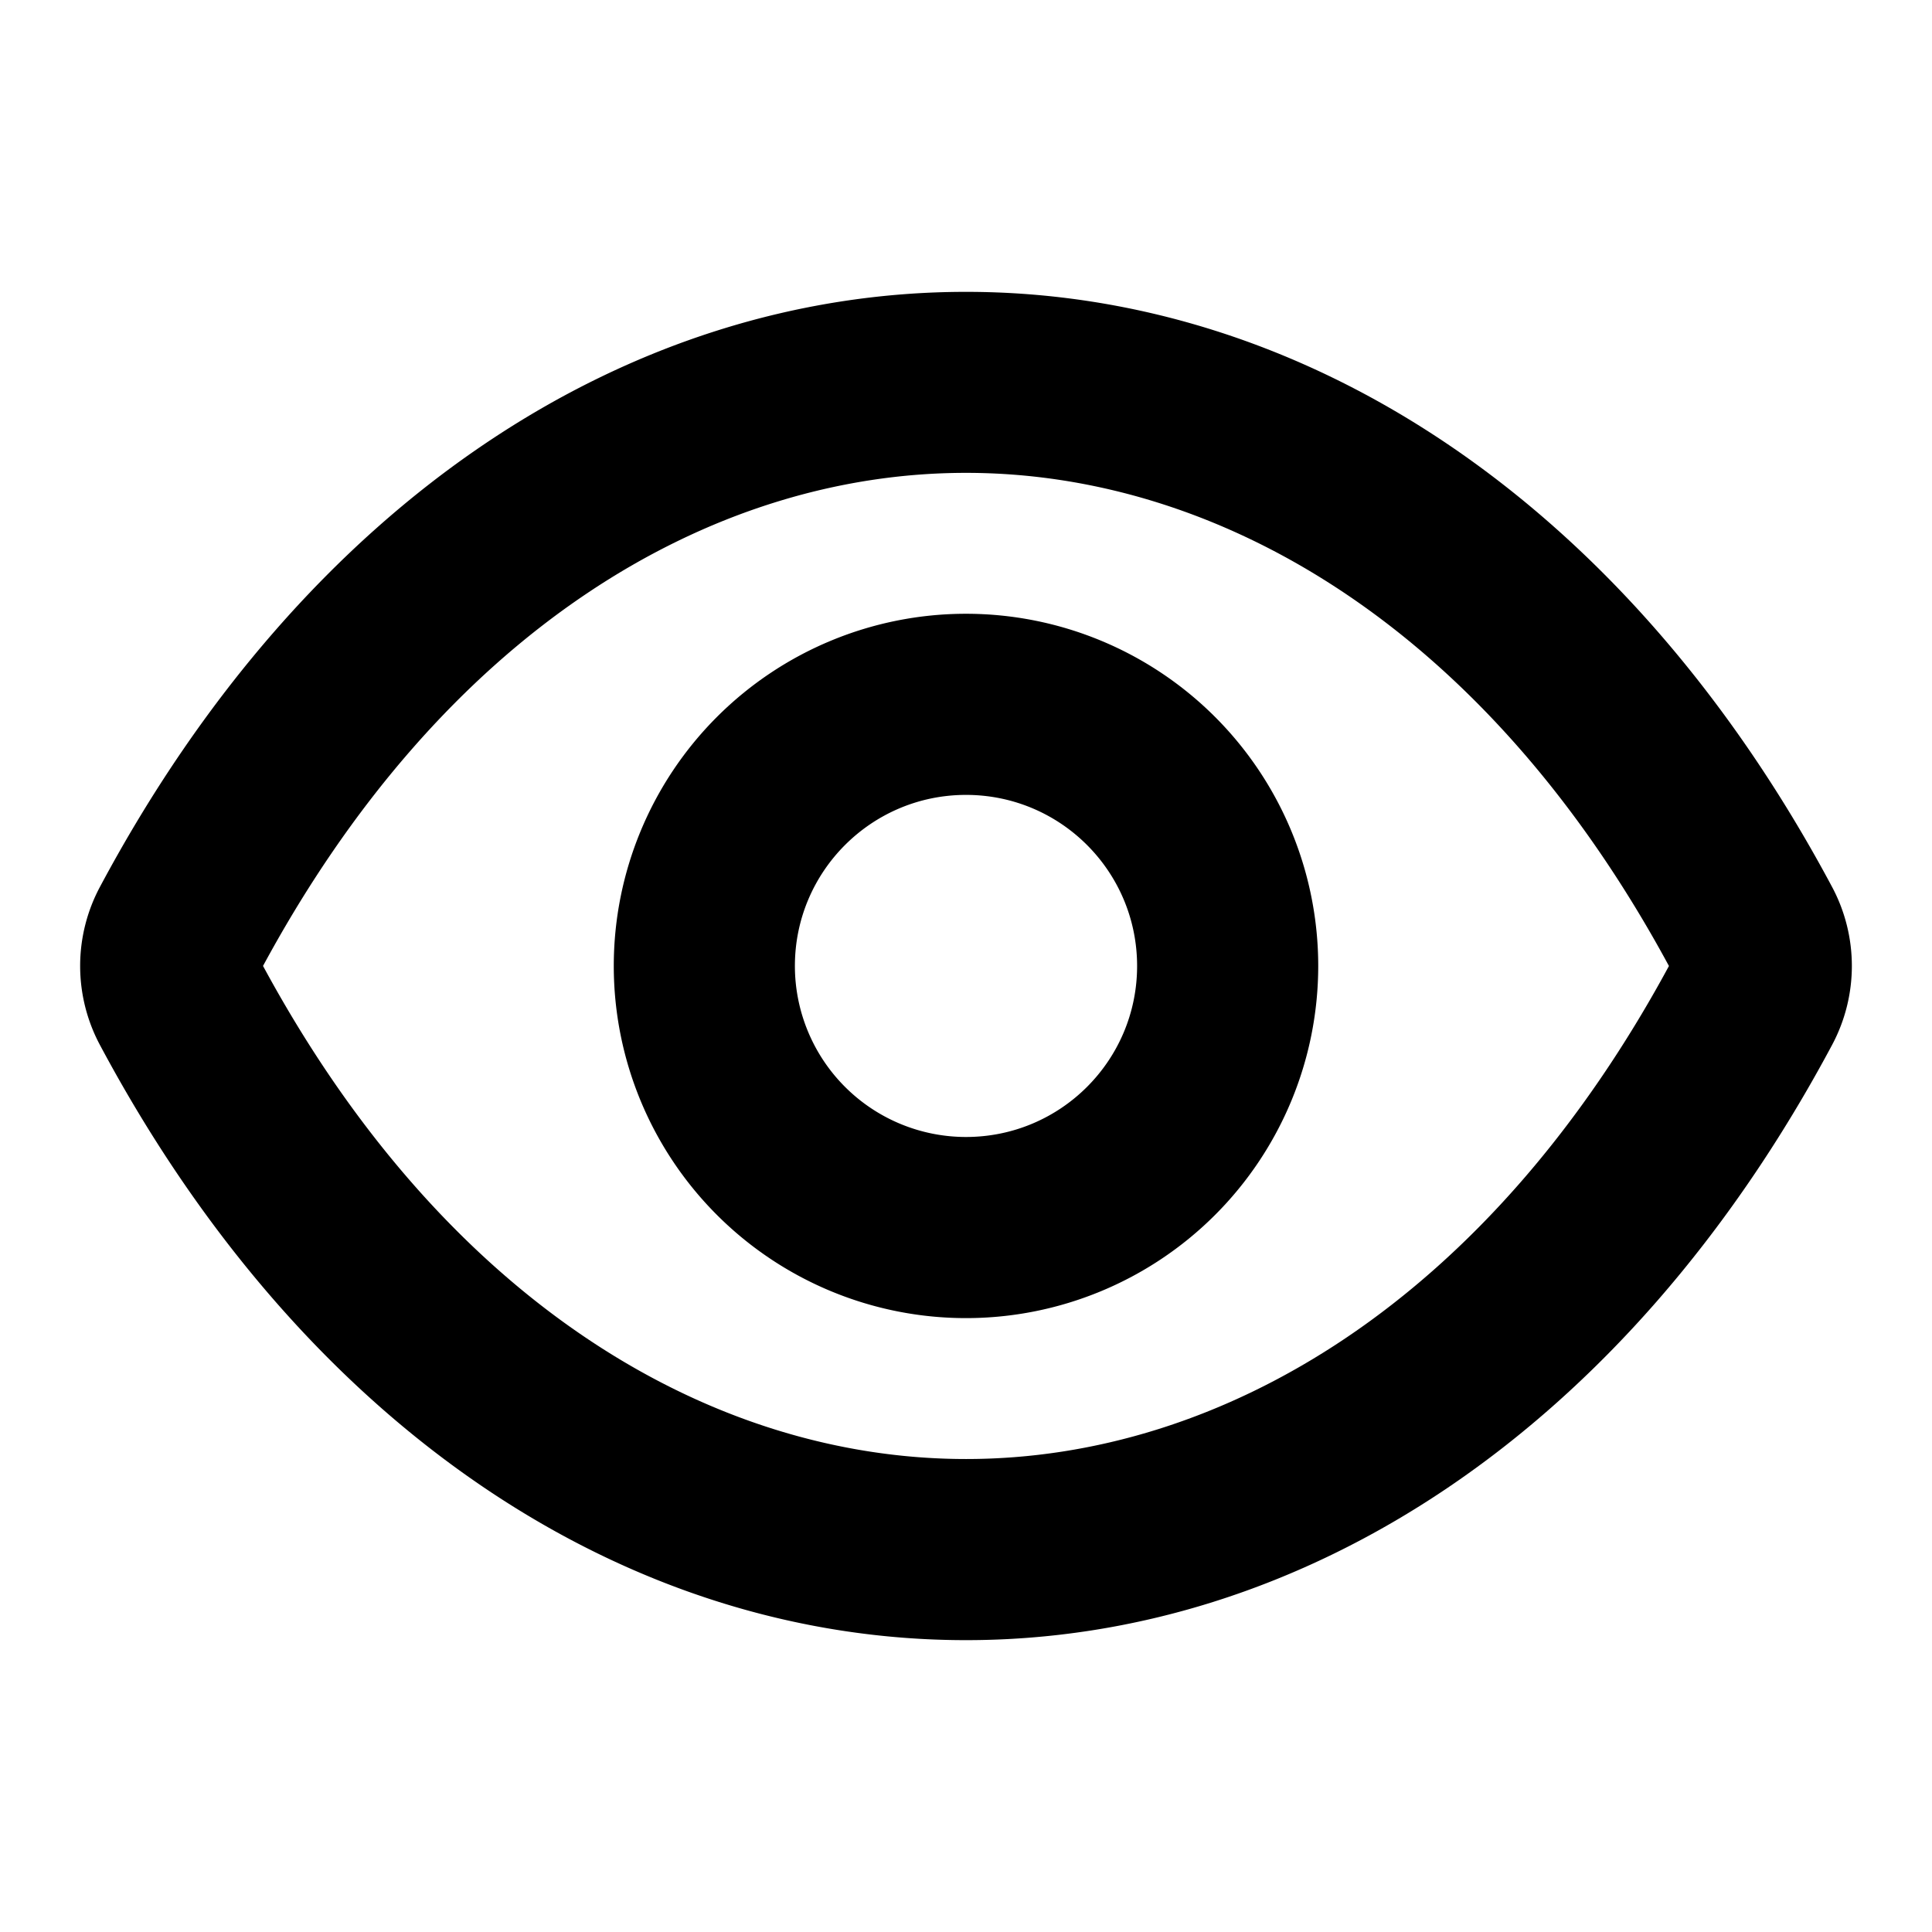 <svg xmlns="http://www.w3.org/2000/svg" width="16" height="16" fill="none" viewBox="0 0 16 16">
  <path fill="currentColor" d="m1.488 7.701-.662-.353.662.353Zm13.025 0 .661-.353-.661.353Zm-13.025.597-.662.353.662-.353Zm13.025 0 .661.353-.661-.353ZM2.149 8.054C3.663 5.218 5.887 3.916 8 3.916s4.337 1.302 5.851 4.139l1.323-.707C13.461 4.138 10.786 2.417 8 2.417c-2.786 0-5.46 1.72-7.174 4.931l1.323.706Zm-1.323.597c1.713 3.21 4.388 4.932 7.174 4.932 2.786 0 5.46-1.721 7.174-4.932l-1.323-.706c-1.514 2.836-3.738 4.138-5.85 4.138-2.114 0-4.338-1.302-5.852-4.138l-1.323.706Zm0-1.303a1.389 1.389 0 0 0 0 1.303l1.323-.706c.01.02.015.039.015.055a.116.116 0 0 1-.015.054L.826 7.348Zm13.025.707A.116.116 0 0 1 13.837 8c0-.016.004-.035.014-.055l1.323.706a1.389 1.389 0 0 0 0-1.303l-1.323.707ZM9.417 8c0 .782-.634 1.416-1.417 1.416v1.5A2.917 2.917 0 0 0 10.917 8h-1.5ZM8 9.416A1.417 1.417 0 0 1 6.583 8h-1.5A2.917 2.917 0 0 0 8 10.916v-1.5ZM6.583 8c0-.783.635-1.417 1.417-1.417v-1.5A2.917 2.917 0 0 0 5.083 8h1.5ZM8 6.583c.783 0 1.417.634 1.417 1.417h1.5A2.917 2.917 0 0 0 8 5.083v1.5Z"/>
</svg>
